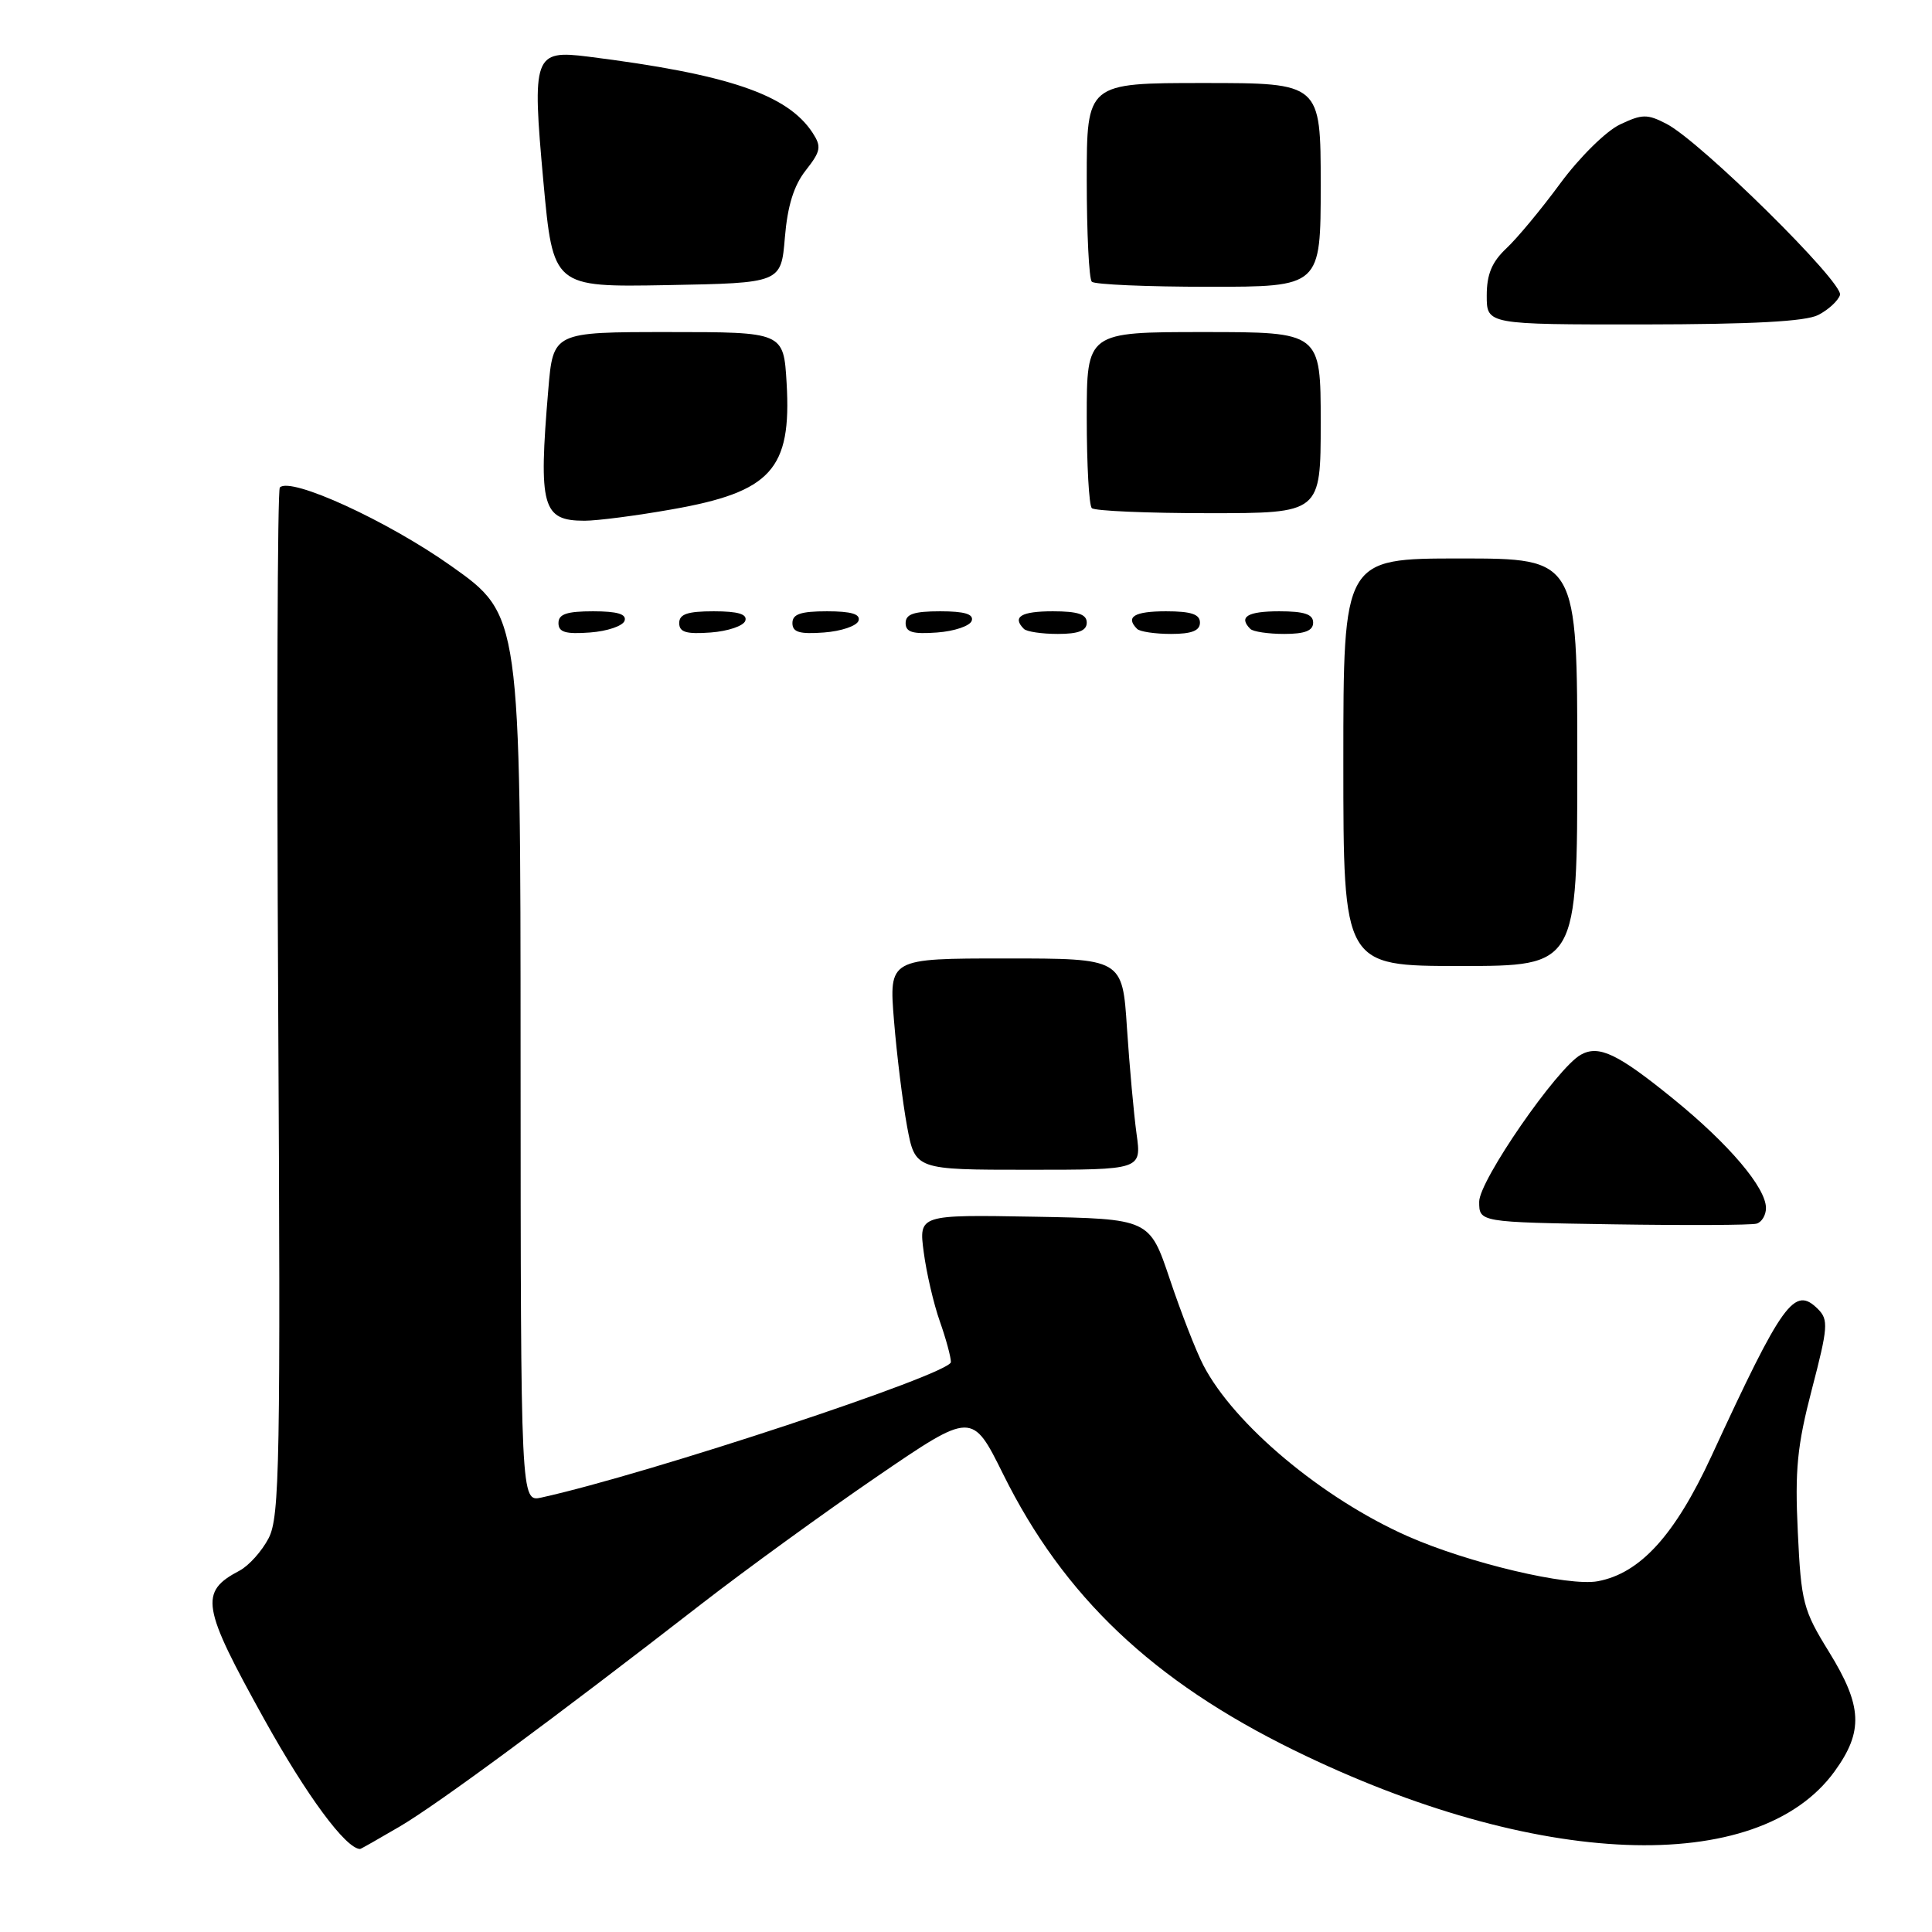 <?xml version="1.0" encoding="UTF-8" standalone="no"?>
<!DOCTYPE svg PUBLIC "-//W3C//DTD SVG 1.1//EN" "http://www.w3.org/Graphics/SVG/1.1/DTD/svg11.dtd" >
<svg xmlns="http://www.w3.org/2000/svg" xmlns:xlink="http://www.w3.org/1999/xlink" version="1.1" viewBox="0 0 256 256">
 <g >
 <path fill="currentColor"
d=" M 52.99 242.01 C 58.08 239.01 73.40 227.70 93.00 212.49 C 98.78 208.01 109.19 200.45 116.15 195.69 C 128.81 187.04 128.81 187.04 132.93 195.35 C 140.95 211.54 152.76 222.75 171.50 231.93 C 203.46 247.59 232.93 248.74 243.09 234.72 C 246.94 229.41 246.78 226.06 242.35 218.88 C 238.93 213.35 238.66 212.32 238.22 203.03 C 237.82 194.76 238.13 191.58 240.09 184.06 C 242.22 175.90 242.30 174.87 240.90 173.47 C 237.77 170.34 236.25 172.43 226.75 193.00 C 221.93 203.42 217.34 208.47 211.72 209.52 C 207.84 210.25 194.56 207.11 186.53 203.56 C 175.23 198.56 163.50 188.74 159.44 180.88 C 158.48 179.03 156.49 173.92 155.01 169.51 C 152.32 161.50 152.32 161.50 137.03 161.22 C 121.74 160.95 121.74 160.95 122.40 165.93 C 122.76 168.67 123.72 172.79 124.53 175.08 C 125.34 177.37 126.00 179.81 126.00 180.48 C 126.00 182.05 85.95 195.30 71.75 198.43 C 69.00 199.04 69.00 199.04 68.98 140.27 C 68.97 81.50 68.97 81.50 59.79 75.00 C 51.35 69.02 38.52 63.14 37.08 64.59 C 36.76 64.91 36.66 95.66 36.86 132.92 C 37.19 193.89 37.06 200.98 35.60 203.81 C 34.71 205.53 32.97 207.47 31.74 208.12 C 26.38 210.94 26.69 212.82 35.03 227.84 C 40.64 237.94 45.81 244.95 47.71 245.00 C 47.82 245.00 50.19 243.65 52.99 242.01 Z  M 234.00 160.07 C 234.00 157.38 229.11 151.61 221.75 145.63 C 214.36 139.62 211.86 138.42 209.46 139.76 C 206.31 141.52 196.00 156.43 196.00 159.23 C 196.00 161.95 196.00 161.95 213.75 162.23 C 223.51 162.38 232.06 162.34 232.75 162.14 C 233.44 161.95 234.00 161.01 234.00 160.07 Z  M 150.60 150.25 C 150.24 147.64 149.67 141.34 149.33 136.25 C 148.73 127.00 148.73 127.00 133.26 127.00 C 117.79 127.00 117.79 127.00 118.46 135.25 C 118.83 139.79 119.61 146.09 120.19 149.25 C 121.26 155.00 121.26 155.00 136.26 155.00 C 151.26 155.00 151.26 155.00 150.60 150.25 Z  M 209.00 101.00 C 209.00 74.00 209.00 74.00 193.50 74.00 C 178.00 74.00 178.00 74.00 178.00 101.00 C 178.00 128.00 178.00 128.00 193.50 128.00 C 209.00 128.00 209.00 128.00 209.00 101.00 Z  M 82.76 82.25 C 83.04 81.37 81.80 81.00 78.58 81.00 C 75.10 81.00 74.00 81.37 74.00 82.56 C 74.00 83.77 74.93 84.05 78.17 83.81 C 80.47 83.64 82.53 82.94 82.76 82.25 Z  M 98.76 82.25 C 99.04 81.37 97.80 81.00 94.58 81.00 C 91.10 81.00 90.00 81.37 90.00 82.56 C 90.00 83.77 90.93 84.05 94.17 83.81 C 96.47 83.64 98.53 82.94 98.76 82.25 Z  M 113.76 82.25 C 114.04 81.37 112.80 81.00 109.58 81.00 C 106.10 81.00 105.00 81.37 105.00 82.56 C 105.00 83.77 105.93 84.05 109.17 83.81 C 111.47 83.64 113.53 82.94 113.76 82.25 Z  M 128.76 82.25 C 129.04 81.37 127.80 81.00 124.58 81.00 C 121.10 81.00 120.00 81.37 120.00 82.56 C 120.00 83.77 120.93 84.05 124.17 83.81 C 126.47 83.64 128.53 82.94 128.76 82.25 Z  M 144.00 82.50 C 144.00 81.39 142.83 81.00 139.50 81.00 C 135.30 81.00 134.08 81.74 135.67 83.33 C 136.03 83.70 138.06 84.00 140.17 84.00 C 142.91 84.00 144.00 83.57 144.00 82.50 Z  M 159.00 82.50 C 159.00 81.39 157.83 81.00 154.50 81.00 C 150.30 81.00 149.08 81.74 150.67 83.33 C 151.03 83.70 153.06 84.00 155.17 84.00 C 157.91 84.00 159.00 83.57 159.00 82.50 Z  M 174.00 82.50 C 174.00 81.39 172.83 81.00 169.50 81.00 C 165.30 81.00 164.08 81.74 165.67 83.33 C 166.03 83.70 168.06 84.00 170.17 84.00 C 172.91 84.00 174.00 83.57 174.00 82.50 Z  M 89.00 67.50 C 102.19 65.19 104.90 62.20 104.23 50.75 C 103.83 44.00 103.83 44.00 88.56 44.00 C 73.29 44.00 73.29 44.00 72.65 51.65 C 71.34 67.15 71.85 69.00 77.45 69.00 C 79.13 69.00 84.33 68.33 89.00 67.50 Z  M 175.00 56.00 C 175.00 44.00 175.00 44.00 159.50 44.00 C 144.00 44.00 144.00 44.00 144.00 55.33 C 144.00 61.57 144.30 66.97 144.67 67.33 C 145.03 67.70 152.01 68.00 160.17 68.00 C 175.00 68.00 175.00 68.00 175.00 56.00 Z  M 240.92 41.74 C 242.25 41.06 243.55 39.87 243.81 39.09 C 244.33 37.49 225.33 18.74 220.82 16.41 C 218.27 15.09 217.59 15.10 214.65 16.50 C 212.81 17.37 209.29 20.85 206.76 24.28 C 204.25 27.70 201.02 31.59 199.59 32.92 C 197.68 34.72 197.00 36.35 197.00 39.17 C 197.00 43.00 197.00 43.00 217.75 42.99 C 232.22 42.97 239.23 42.60 240.92 41.74 Z  M 104.00 31.47 C 104.35 27.27 105.19 24.57 106.77 22.57 C 108.77 20.02 108.87 19.44 107.67 17.59 C 104.33 12.50 96.44 9.83 77.90 7.50 C 70.74 6.60 70.48 7.34 72.00 24.04 C 73.29 38.05 73.29 38.05 88.39 37.78 C 103.50 37.50 103.50 37.50 104.00 31.47 Z  M 175.00 24.50 C 175.00 11.00 175.00 11.00 159.50 11.00 C 144.00 11.00 144.00 11.00 144.00 23.83 C 144.00 30.89 144.30 36.97 144.67 37.33 C 145.03 37.70 152.01 38.00 160.17 38.00 C 175.00 38.00 175.00 38.00 175.00 24.50 Z "/>
</g>
</svg>
